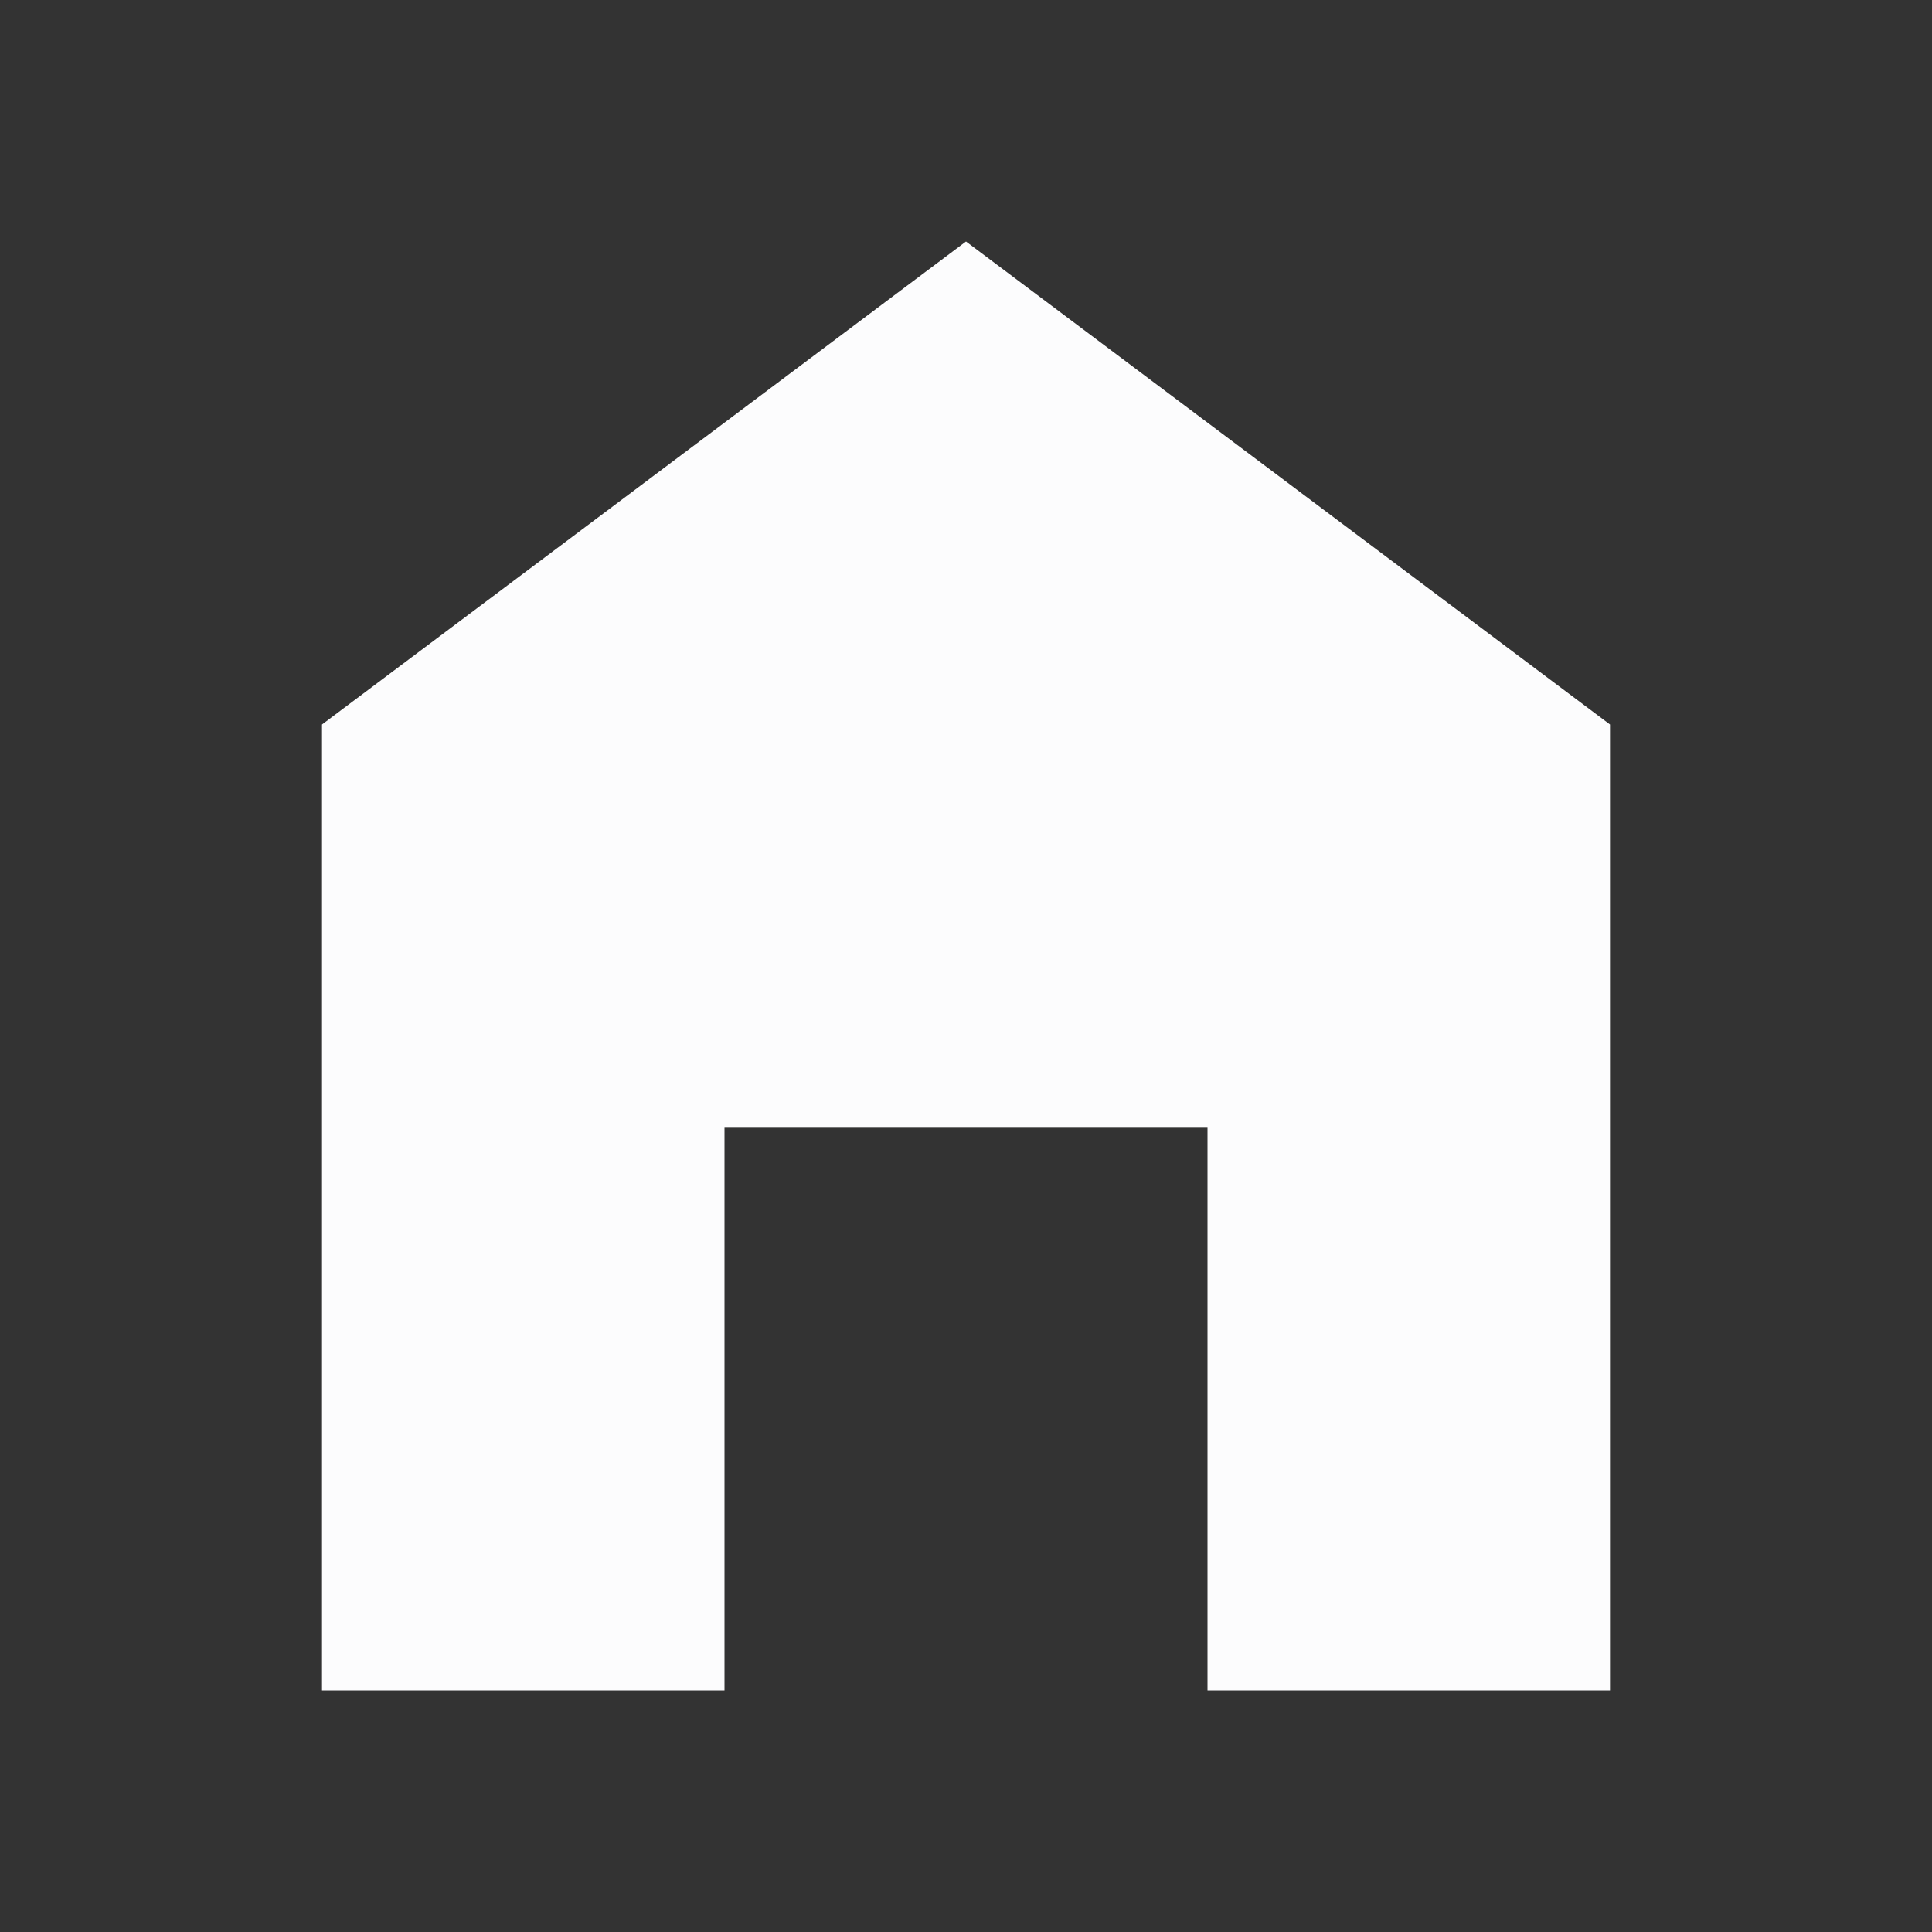 <svg width="24" height="24" viewBox="0 0 24 24" fill="none" xmlns="http://www.w3.org/2000/svg">
<rect x="0" y="0" width="24" height="24" fill="#333333" stroke="none"/>
<g clip-path="url(#clip0_20_18005)">
<path d="M12 3L4 9V21H9V14H15V21H20V9L12 3Z" fill="#FCFCFD"/>
</g>
<defs>
<clipPath id="clip0_20_18005">
<rect width="24" height="24" fill="white"/>
</clipPath>
</defs>
</svg>
